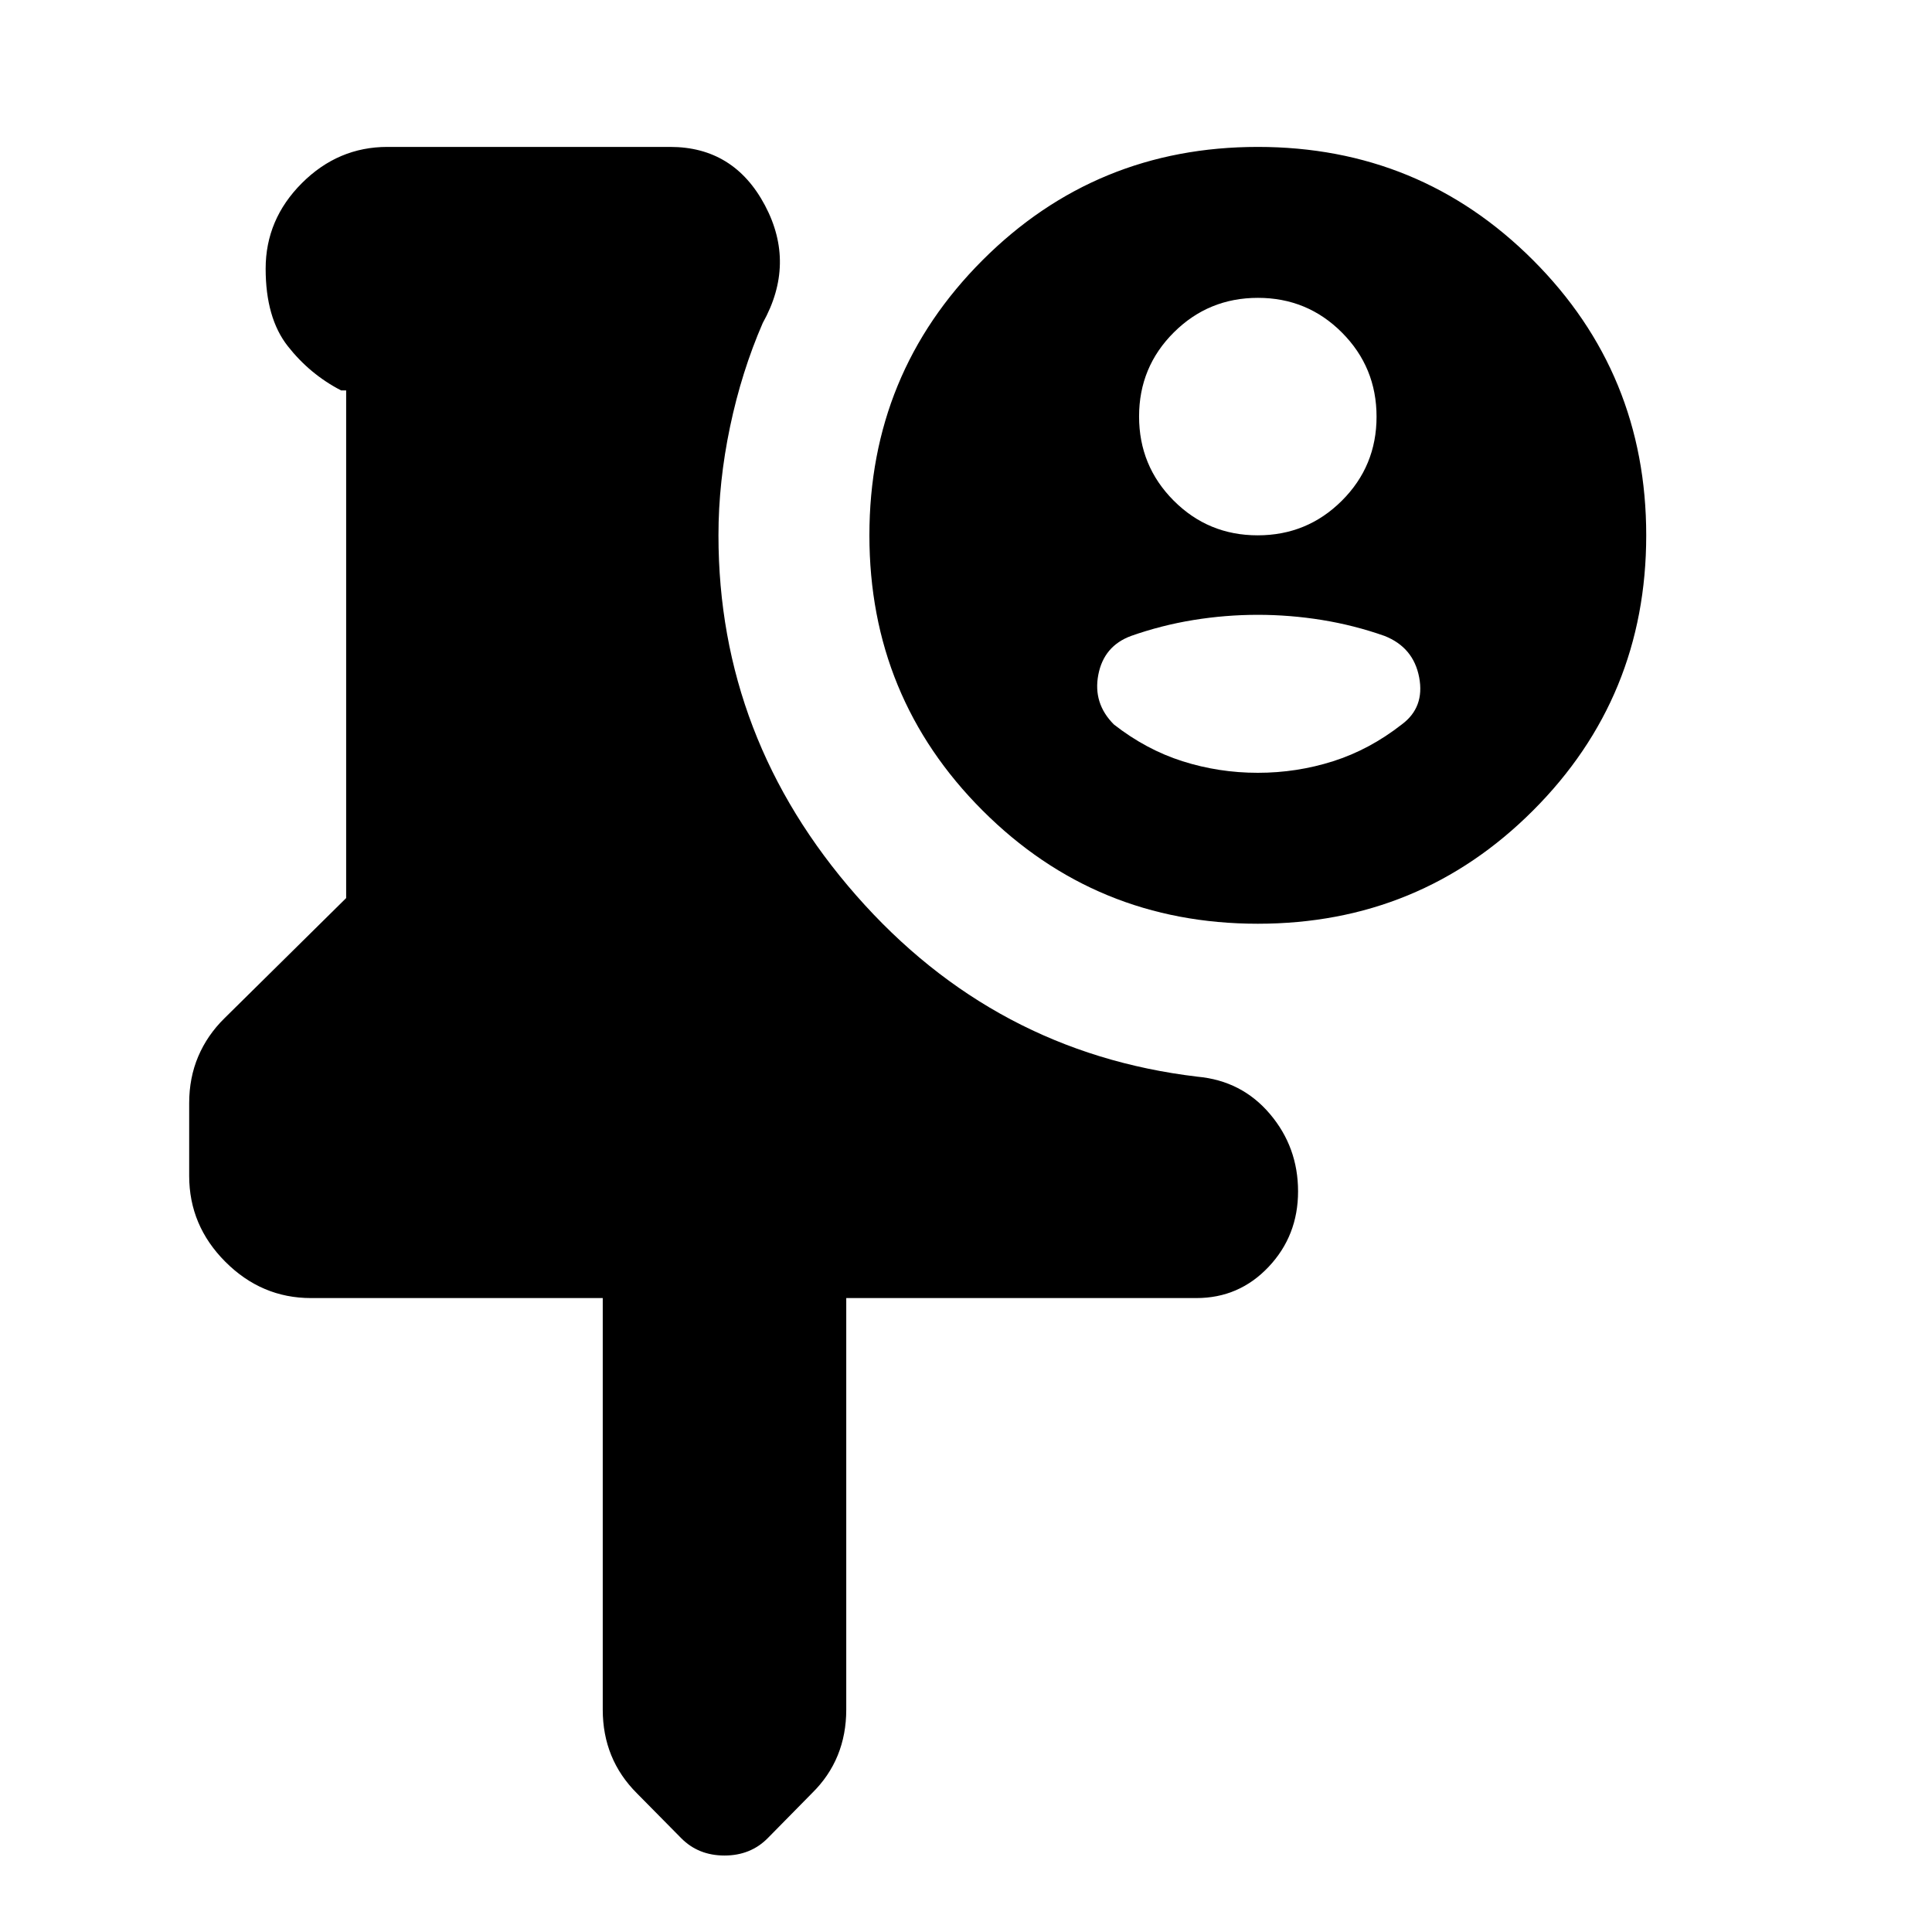 <svg xmlns="http://www.w3.org/2000/svg" height="24" viewBox="0 -960 960 960" width="24"><path d="M154.5-315q-24.5 0-42.5-18t-18-42.73v-36.11q0-12.64 4.5-23.22 4.5-10.58 13-18.94l60.5-59.75V-766h-2.5q-15.5-8-26.5-22t-11-38.5q0-24.5 18-42.5t42.5-18H333q31.66 0 47.08 29 15.42 29-1.08 58.5-10.5 24.16-16.25 51.58Q357-720.5 357-694q0 101 68.5 179T595-425q22 2 36 18.5t14 38.5q0 22-14.64 37.5T594.5-315h-174v204.5q0 12.31-4.25 22.74Q412-77.34 403.5-69l-21.95 22.3Q373-38 360-38t-21.54-8.65l-21.92-22.2q-8.54-8.51-12.79-18.93t-4.25-22.72V-315h-145ZM625-887q80.5 0 136.75 56.25T818-694q0 80.5-56.25 136.75T625-501q-80.5 0-136.75-56.25T432-694q0-80.5 56.25-136.75T625-887Zm.06 75q-24.56 0-41.81 17.19Q566-777.62 566-753.06t17.19 41.81Q600.38-694 624.94-694t41.81-17.19Q684-728.38 684-752.94t-17.19-41.81Q649.62-812 625.06-812ZM625-654.5q-16 0-31.95 2.58-15.94 2.59-31.05 7.92-13.5 5-16.25 19.25T553.5-600q16 12.5 34.08 18.25T625-576q19.34 0 37.42-5.75Q680.5-587.5 696.5-600q11.5-8.5 8.68-23.41-2.82-14.9-17.18-20.59-15.11-5.33-31.05-7.92Q641-654.5 625-654.5Z"/></svg>